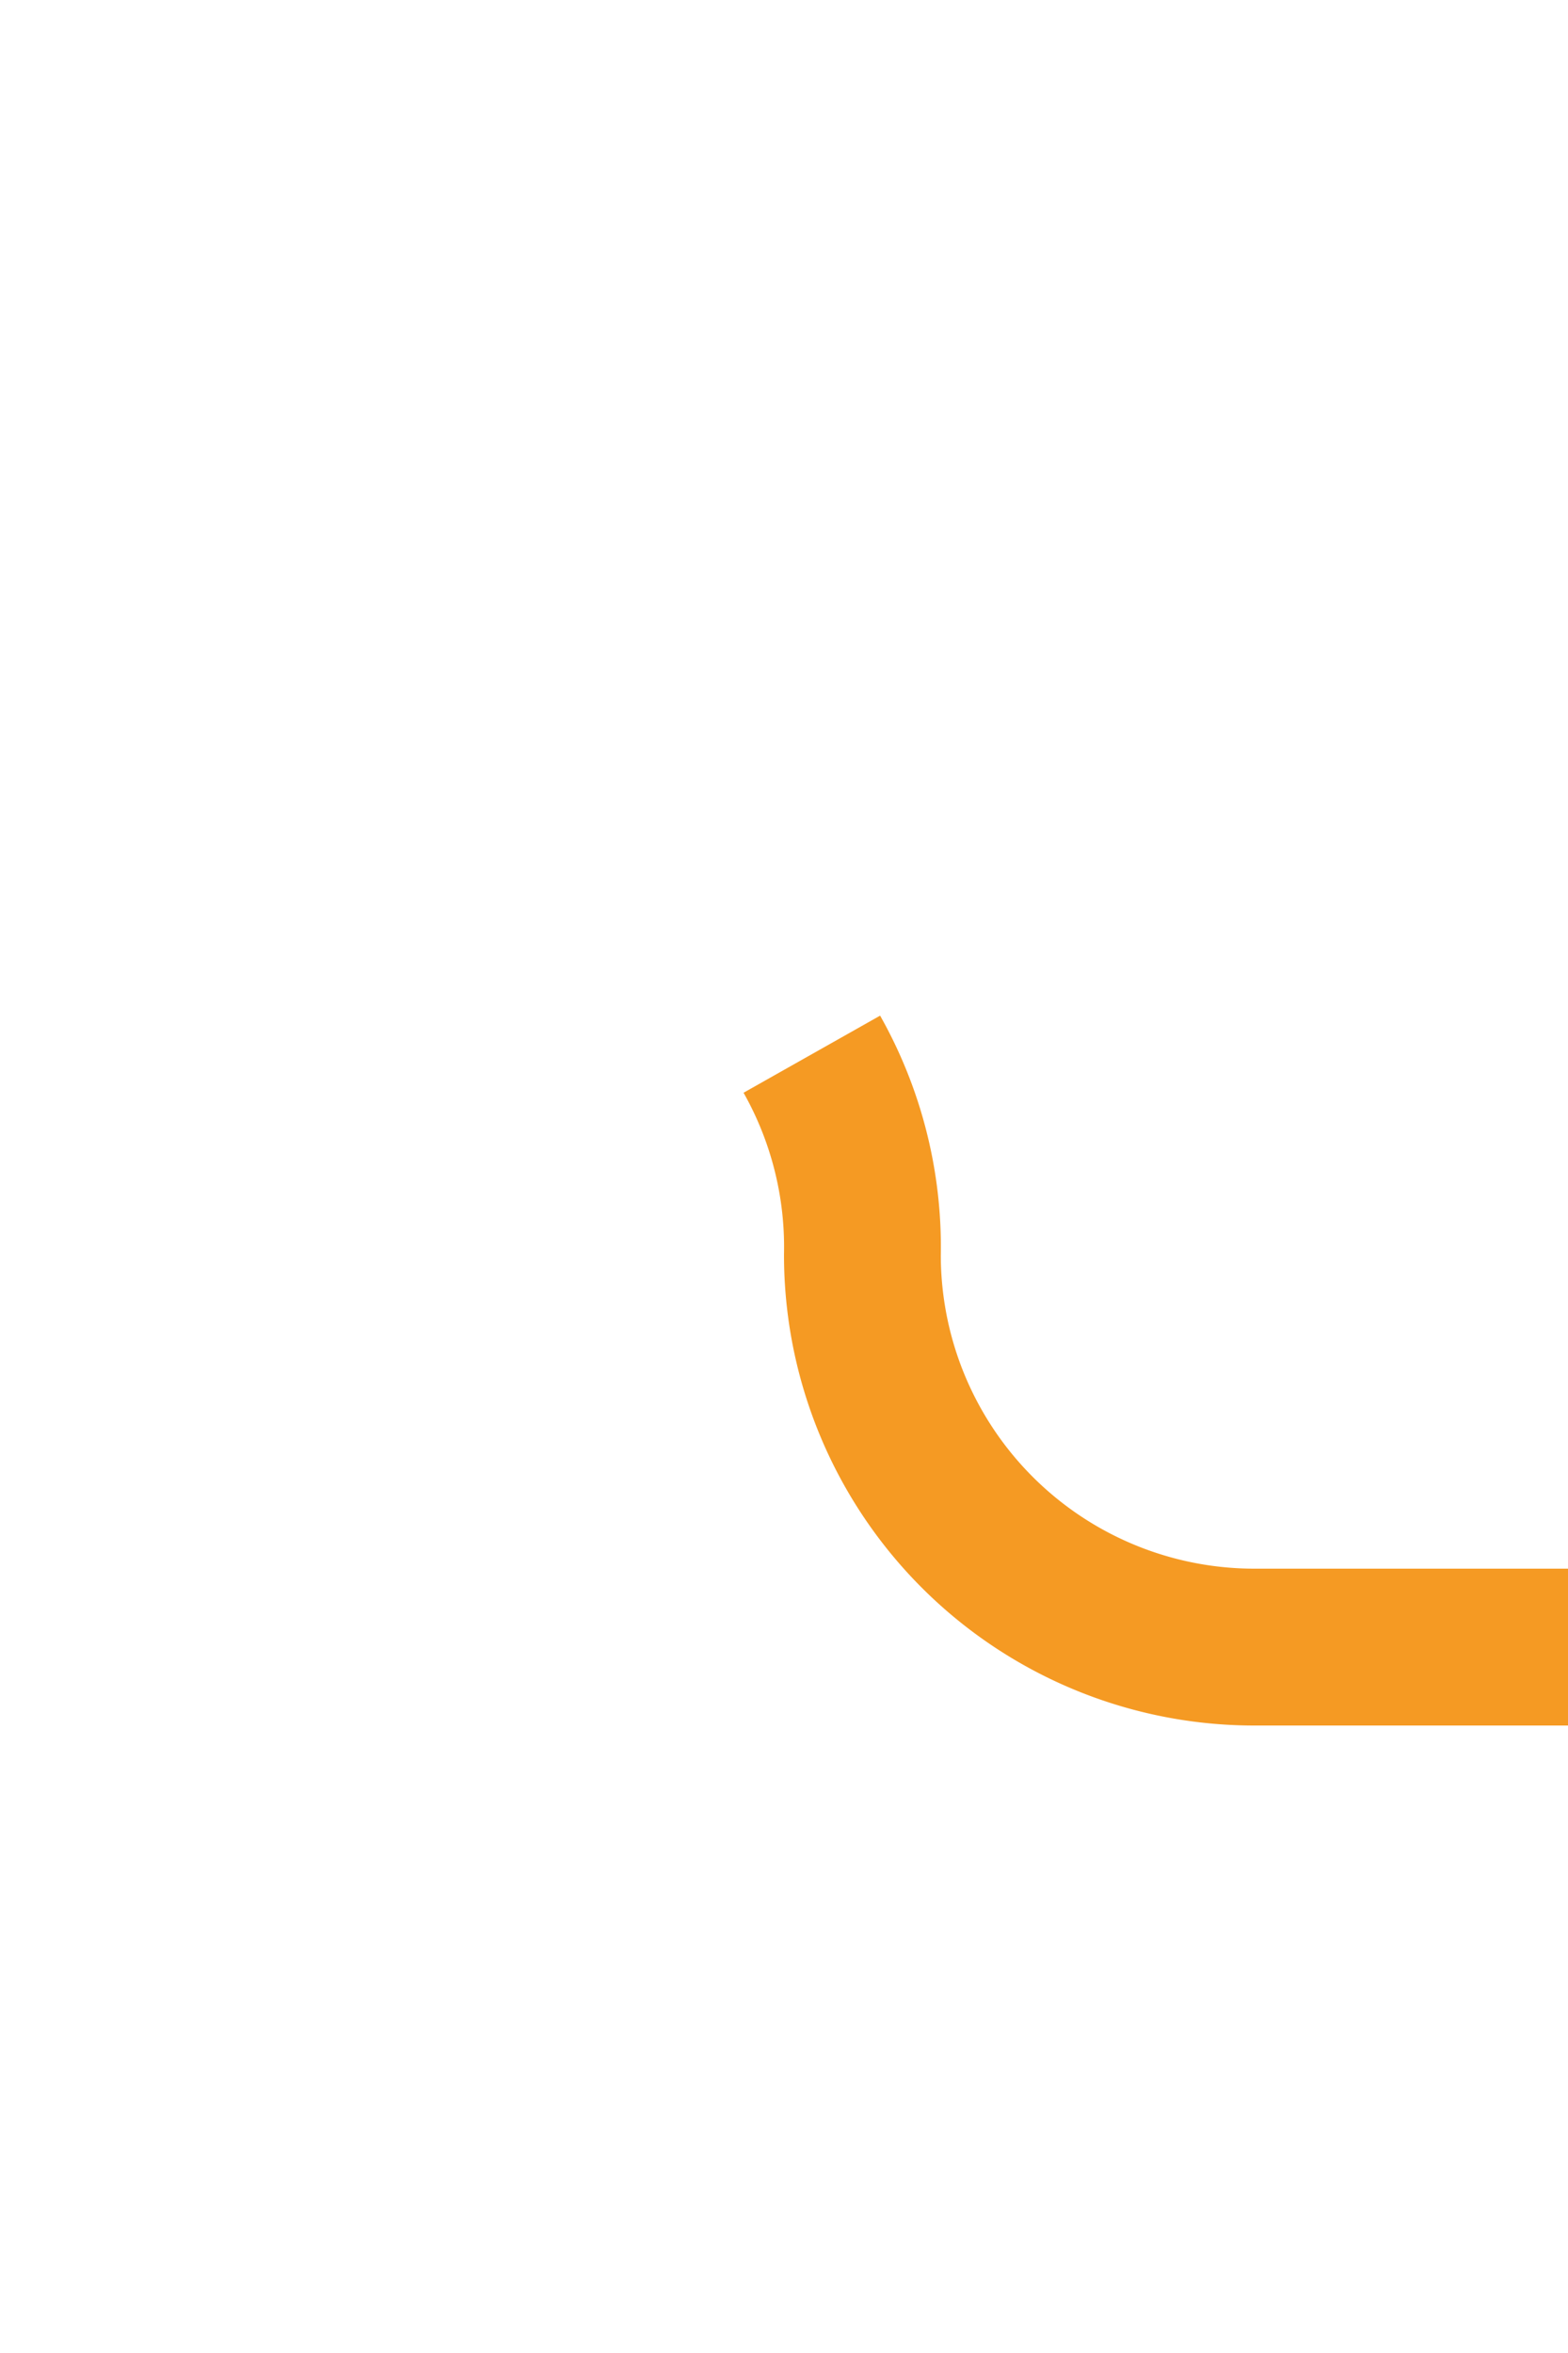 ﻿<?xml version="1.0" encoding="utf-8"?>
<svg version="1.1" xmlns:xlink="http://www.w3.org/1999/xlink" width="10px" height="15px" preserveAspectRatio="xMidYMin meet" viewBox="629 8028  8 15" xmlns="http://www.w3.org/2000/svg">
  <path d="M 586.5 8028.5  A 5 5 0 0 0 591.5 8033.5 L 630.5 8033.5  A 2.5 2.5 0 0 1 633.5 8036 A 2.5 2.5 0 0 0 636 8038.5 L 680 8038.5  " stroke-width="1" stroke-dasharray="17,8" stroke="#f59a23" fill="none" />
  <path d="M 674.946 8033.854  L 679.593 8038.5  L 674.946 8043.146  L 675.654 8043.854  L 680.654 8038.854  L 681.007 8038.5  L 680.654 8038.146  L 675.654 8033.146  L 674.946 8033.854  Z " fill-rule="nonzero" fill="#f59a23" stroke="none" />
</svg>